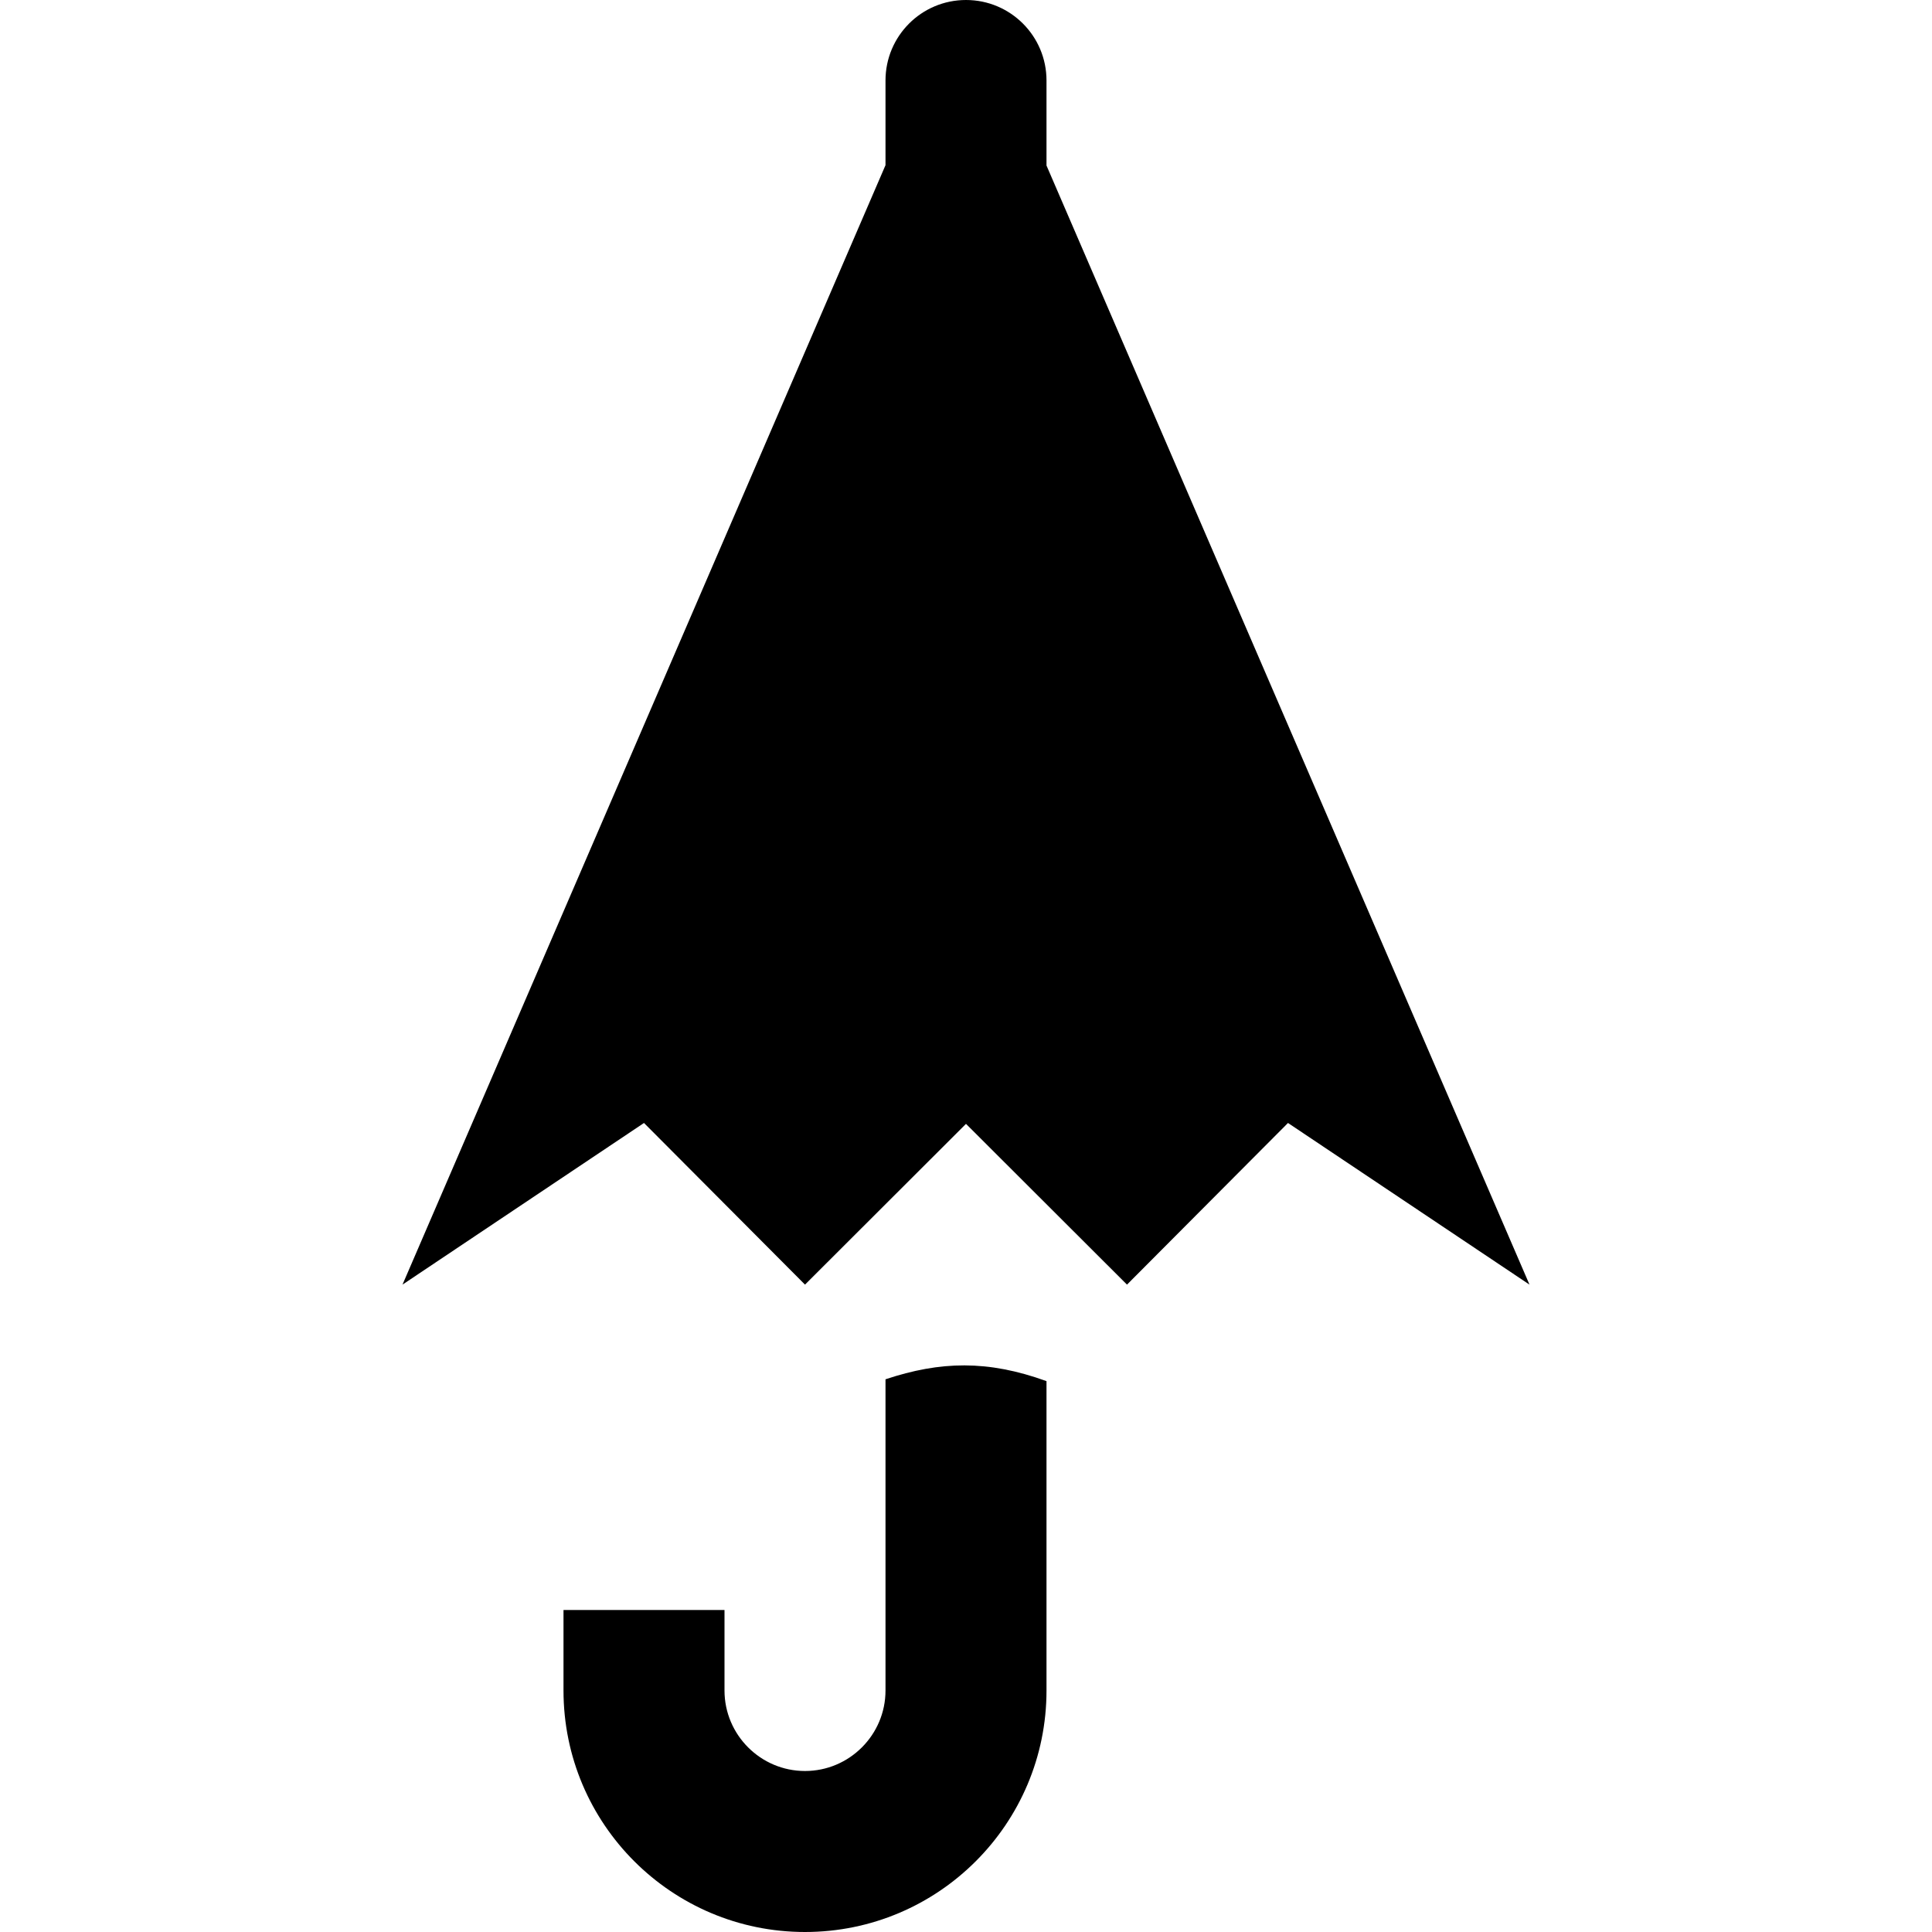 <svg xmlns="http://www.w3.org/2000/svg" width="24" height="24" viewBox="0 0 24 24"><path d="M13 2.056v-1.056c0-.552-.447-1-1-1s-1 .448-1 1v1.052l-6 13.906 3-2.008 2 2.008 2-1.997 2 1.997 2-2.008 3 2.008-6-13.902zm0 15.101v3.843c0 1.657-1.344 3-3 3s-3-1.343-3-3v-1h2v1c0 .551.449 1 1 1s1-.449 1-1v-3.866c.68-.226 1.27-.242 2 .023z"/></svg>